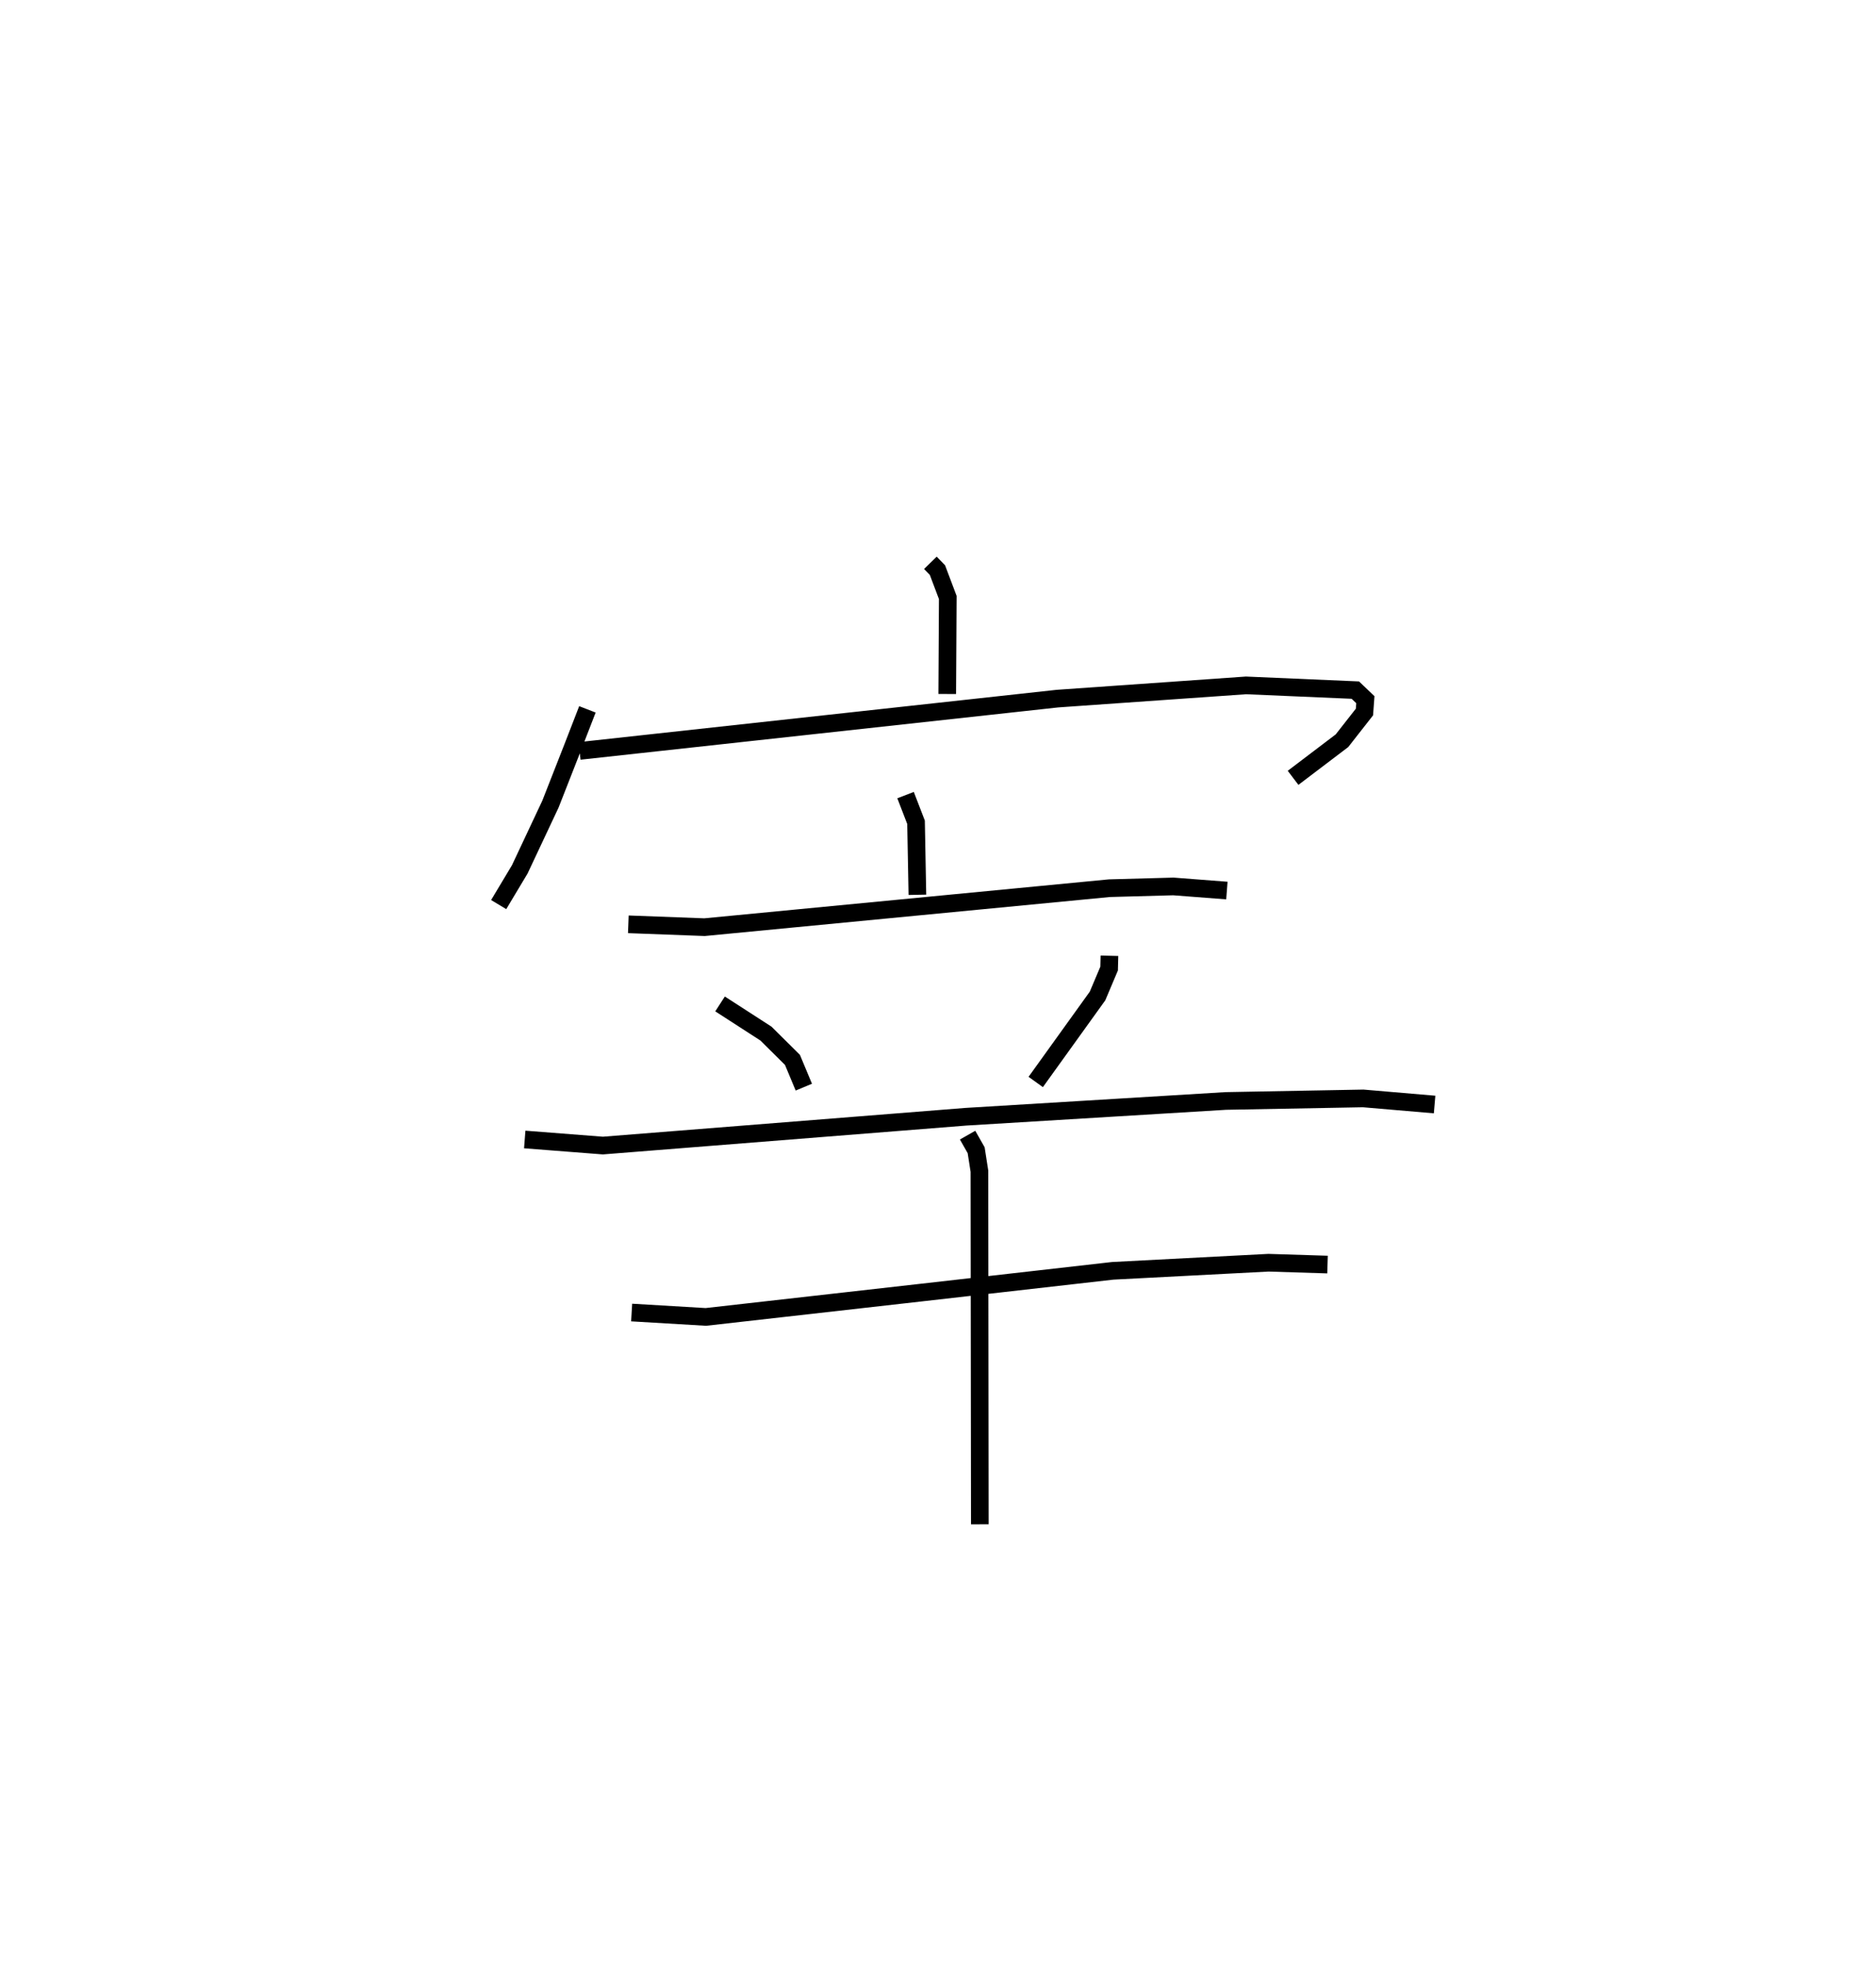 <?xml version="1.0" encoding="utf-8" ?>
<svg baseProfile="full" height="111.301" version="1.1" width="106.252" xmlns="http://www.w3.org/2000/svg" xmlns:ev="http://www.w3.org/2001/xml-events" xmlns:xlink="http://www.w3.org/1999/xlink"><defs /><rect fill="white" height="111.301" width="106.252" x="0" y="0" /><path d="M25,25 m0.0,0.0 m27.694,6.866 l0.401,0.412 0.585,1.551 l-0.031,5.463 m-20.379,0.87 l-0.841,2.17 -1.253,3.195 l-1.738,3.695 -1.194,1.993 m4.582,-8.7 l27.063,-2.961 10.683,-0.749 l6.19,0.267 0.569,0.543 l-0.051,0.697 -1.274,1.626 l-2.769,2.101 m-21.948,0.978 l0.593,1.538 0.077,4.106 m-16.372,1.671 l4.315,0.162 22.933,-2.207 l3.623,-0.099 3.03,0.233 m-28.706,6.419 l2.598,1.678 1.502,1.488 l0.645,1.546 m17.309,-7.439 l-0.018,0.726 -0.656,1.551 l-3.501,4.869 m-28.941,3.256 l4.426,0.344 20.564,-1.632 l14.716,-0.893 7.784,-0.144 l4.042,0.345 m-45.477,11.777 l4.202,0.249 12.254,-1.384 l10.79,-1.226 8.822,-0.459 l3.345,0.105 m-20.386,-7.328 l0.485,0.854 0.185,1.187 l0.023,19.991 " fill="none" stroke="black" stroke-width="1" /></svg>